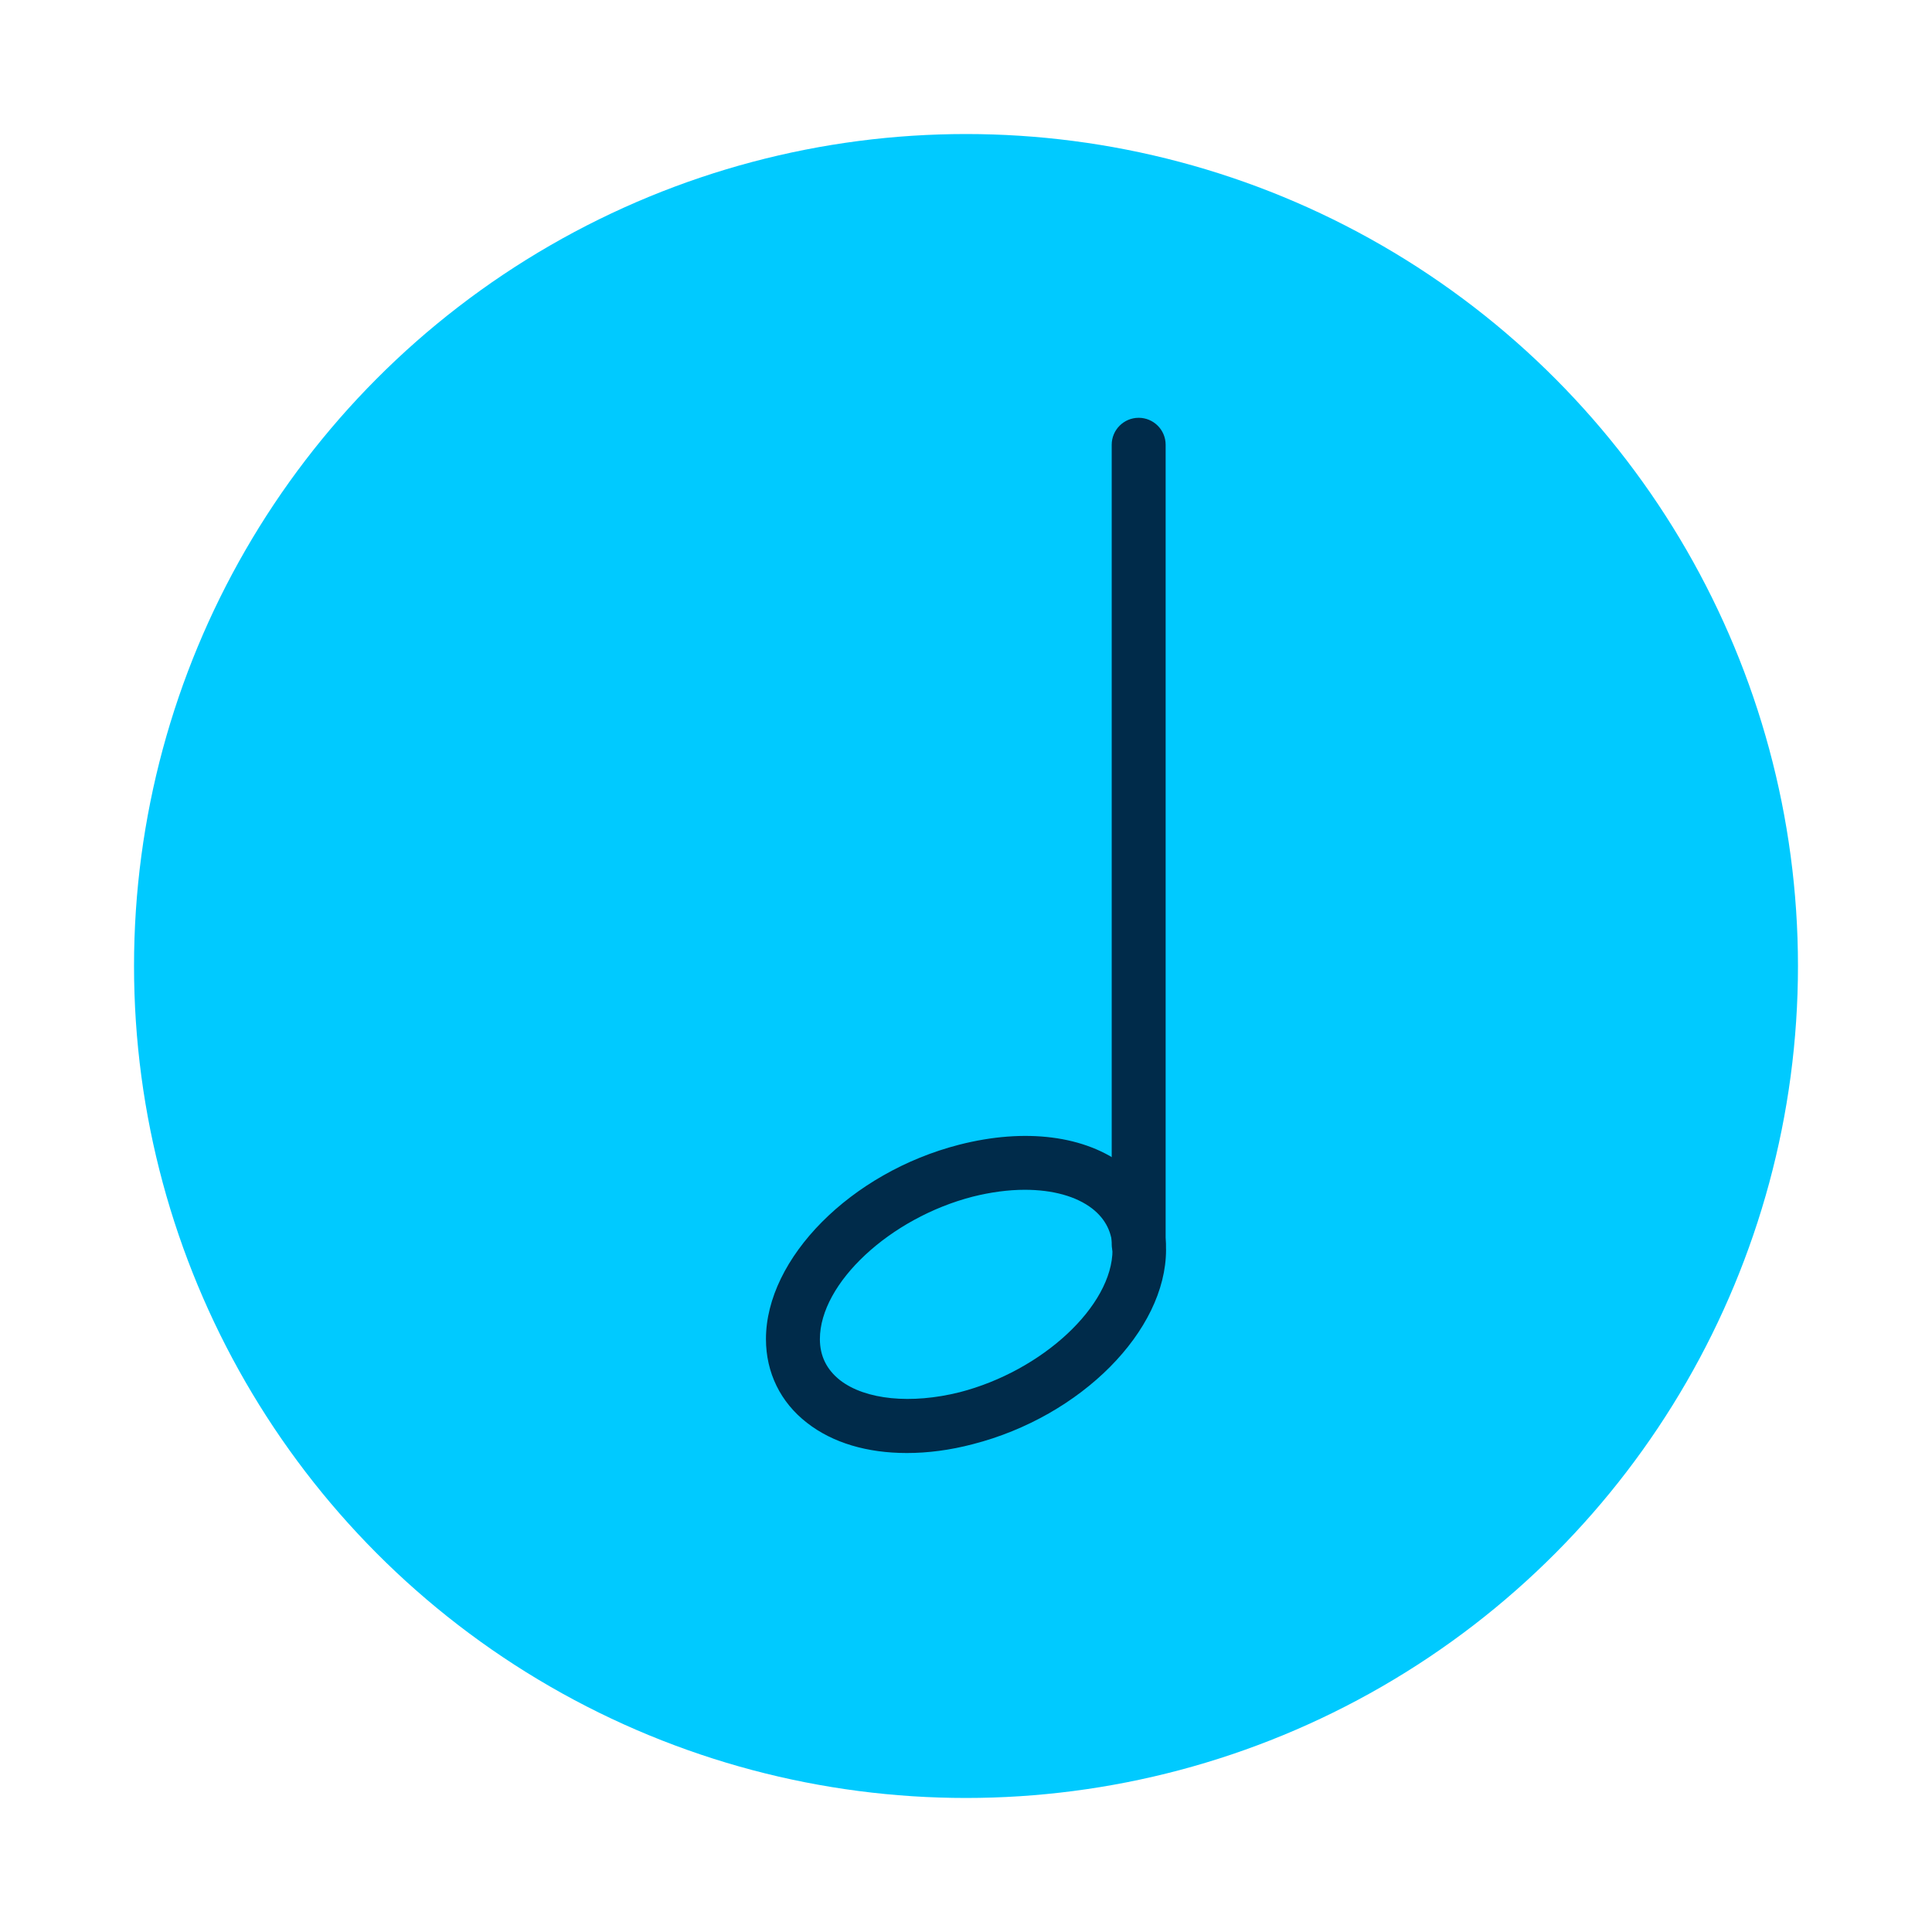 <?xml version="1.0" encoding="UTF-8"?>
<svg id="Capa_6" data-name="Capa 6" xmlns="http://www.w3.org/2000/svg" viewBox="0 0 48 48">
  <defs>
    <style>
      .cls-1 {
        fill: #00caff;
      }

      .cls-1, .cls-2 {
        stroke-width: 0px;
      }

      .cls-2 {
        fill: #002b4a;
      }
    </style>
  </defs>
  <circle class="cls-1" cx="24" cy="24" r="20.67"/>
  <g>
    <path class="cls-2" d="M22.53,36.1c-.98,0-1.84-.25-2.48-.75-.66-.51-1.02-1.25-1.02-2.08,0-2.01,2.11-4.14,4.8-4.83,1.64-.42,3.14-.23,4.12.53.66.51,1.02,1.25,1.02,2.08,0,2.01-2.11,4.14-4.8,4.83-.57.15-1.12.22-1.64.22ZM25.46,29.56c-.41,0-.85.06-1.29.17-2.06.53-3.8,2.15-3.8,3.54,0,.42.17.76.5,1.02.63.49,1.77.6,2.97.3,2.06-.53,3.8-2.15,3.8-3.54,0-.42-.17-.76-.5-1.02-.4-.31-.99-.47-1.68-.47Z"/>
    <path class="cls-2" d="M28.29,31.58c-.37,0-.67-.3-.67-.67V11.05c0-.37.3-.67.67-.67s.67.3.67.67v19.86c0,.37-.3.67-.67.67Z"/>
  </g>
</svg>